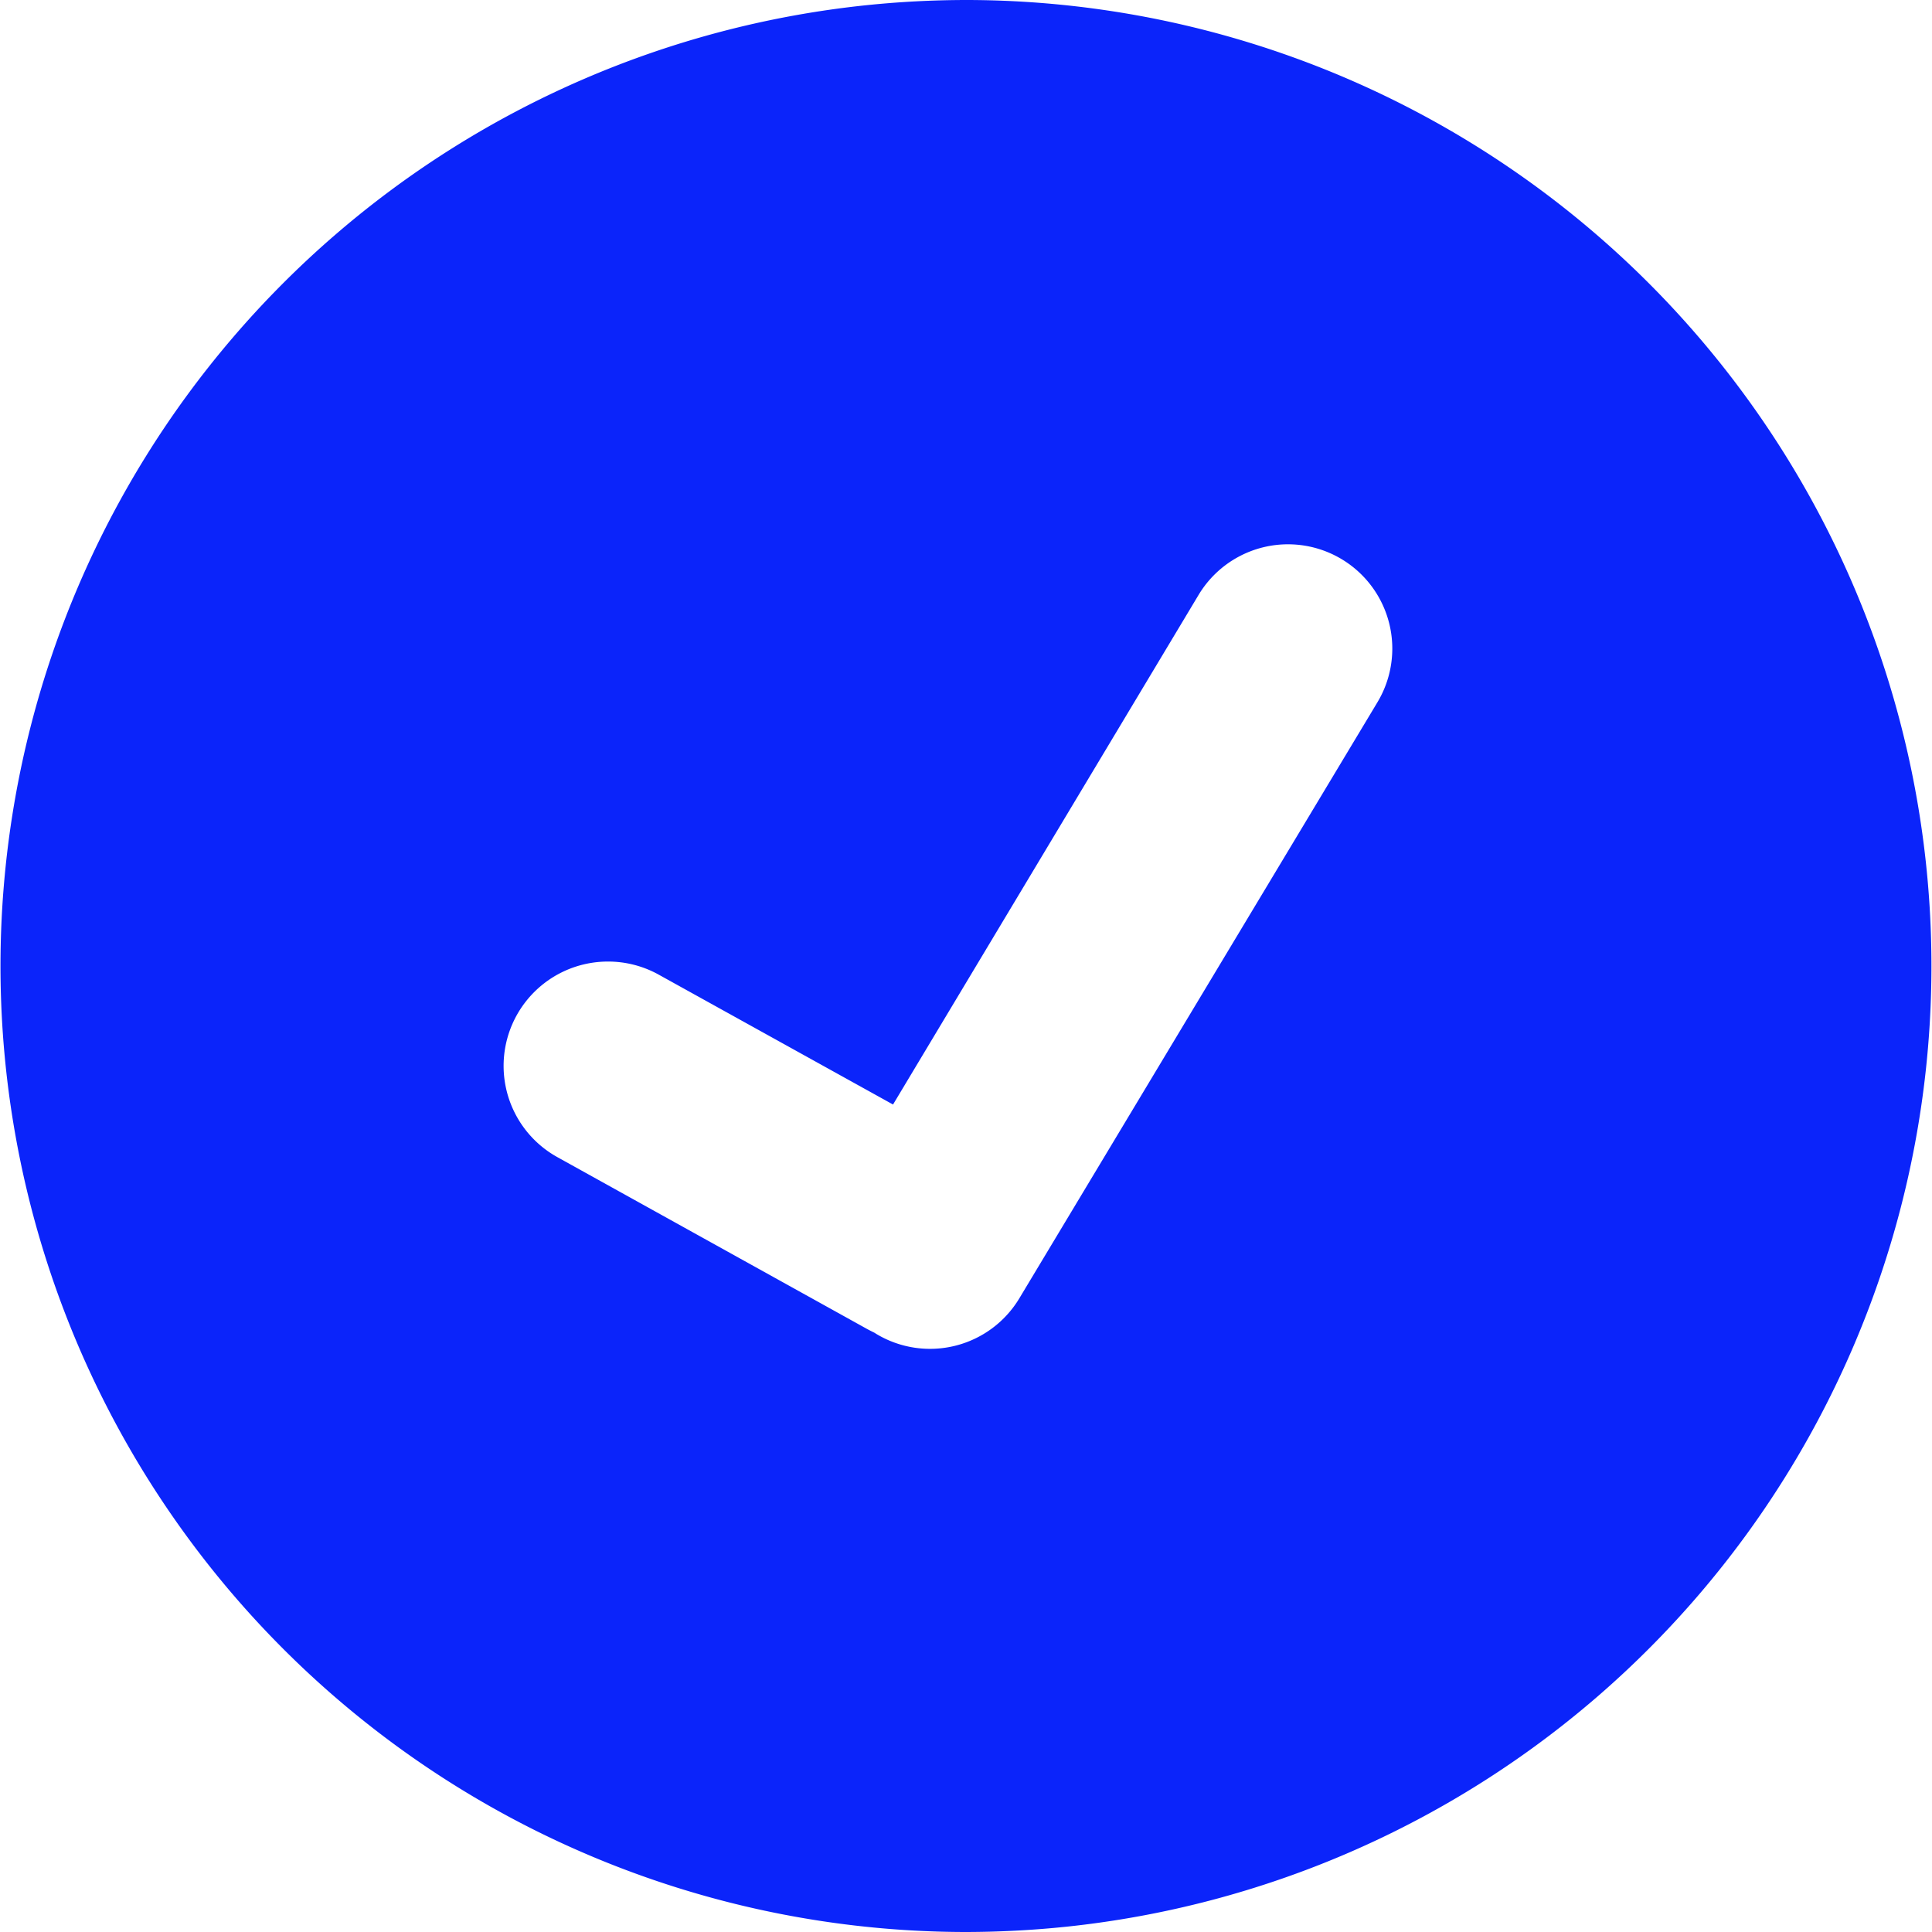<svg xmlns="http://www.w3.org/2000/svg" width="30" height="30" viewBox="0 0 30 30">
  <path id="Subtraction_3" data-name="Subtraction 3" d="M16.515,31.534a15,15,0,0,1-1.55-29.917,15.238,15.238,0,0,1,1.586-.083A15,15,0,0,1,18.1,31.451,15.246,15.246,0,0,1,16.515,31.534ZM10.973,16.465a1.62,1.62,0,0,0-.787,3.036L15,22.172c.043.023.079.041.112.057l.014.009.014.009a1.618,1.618,0,0,0,2.222-.554l5.559-9.253a1.619,1.619,0,1,0-2.776-1.669L15.4,18.685l-3.639-2.017A1.619,1.619,0,0,0,10.973,16.465Z" transform="translate(-1.533 -1.534)" fill="#0b24fa"/>
</svg>
